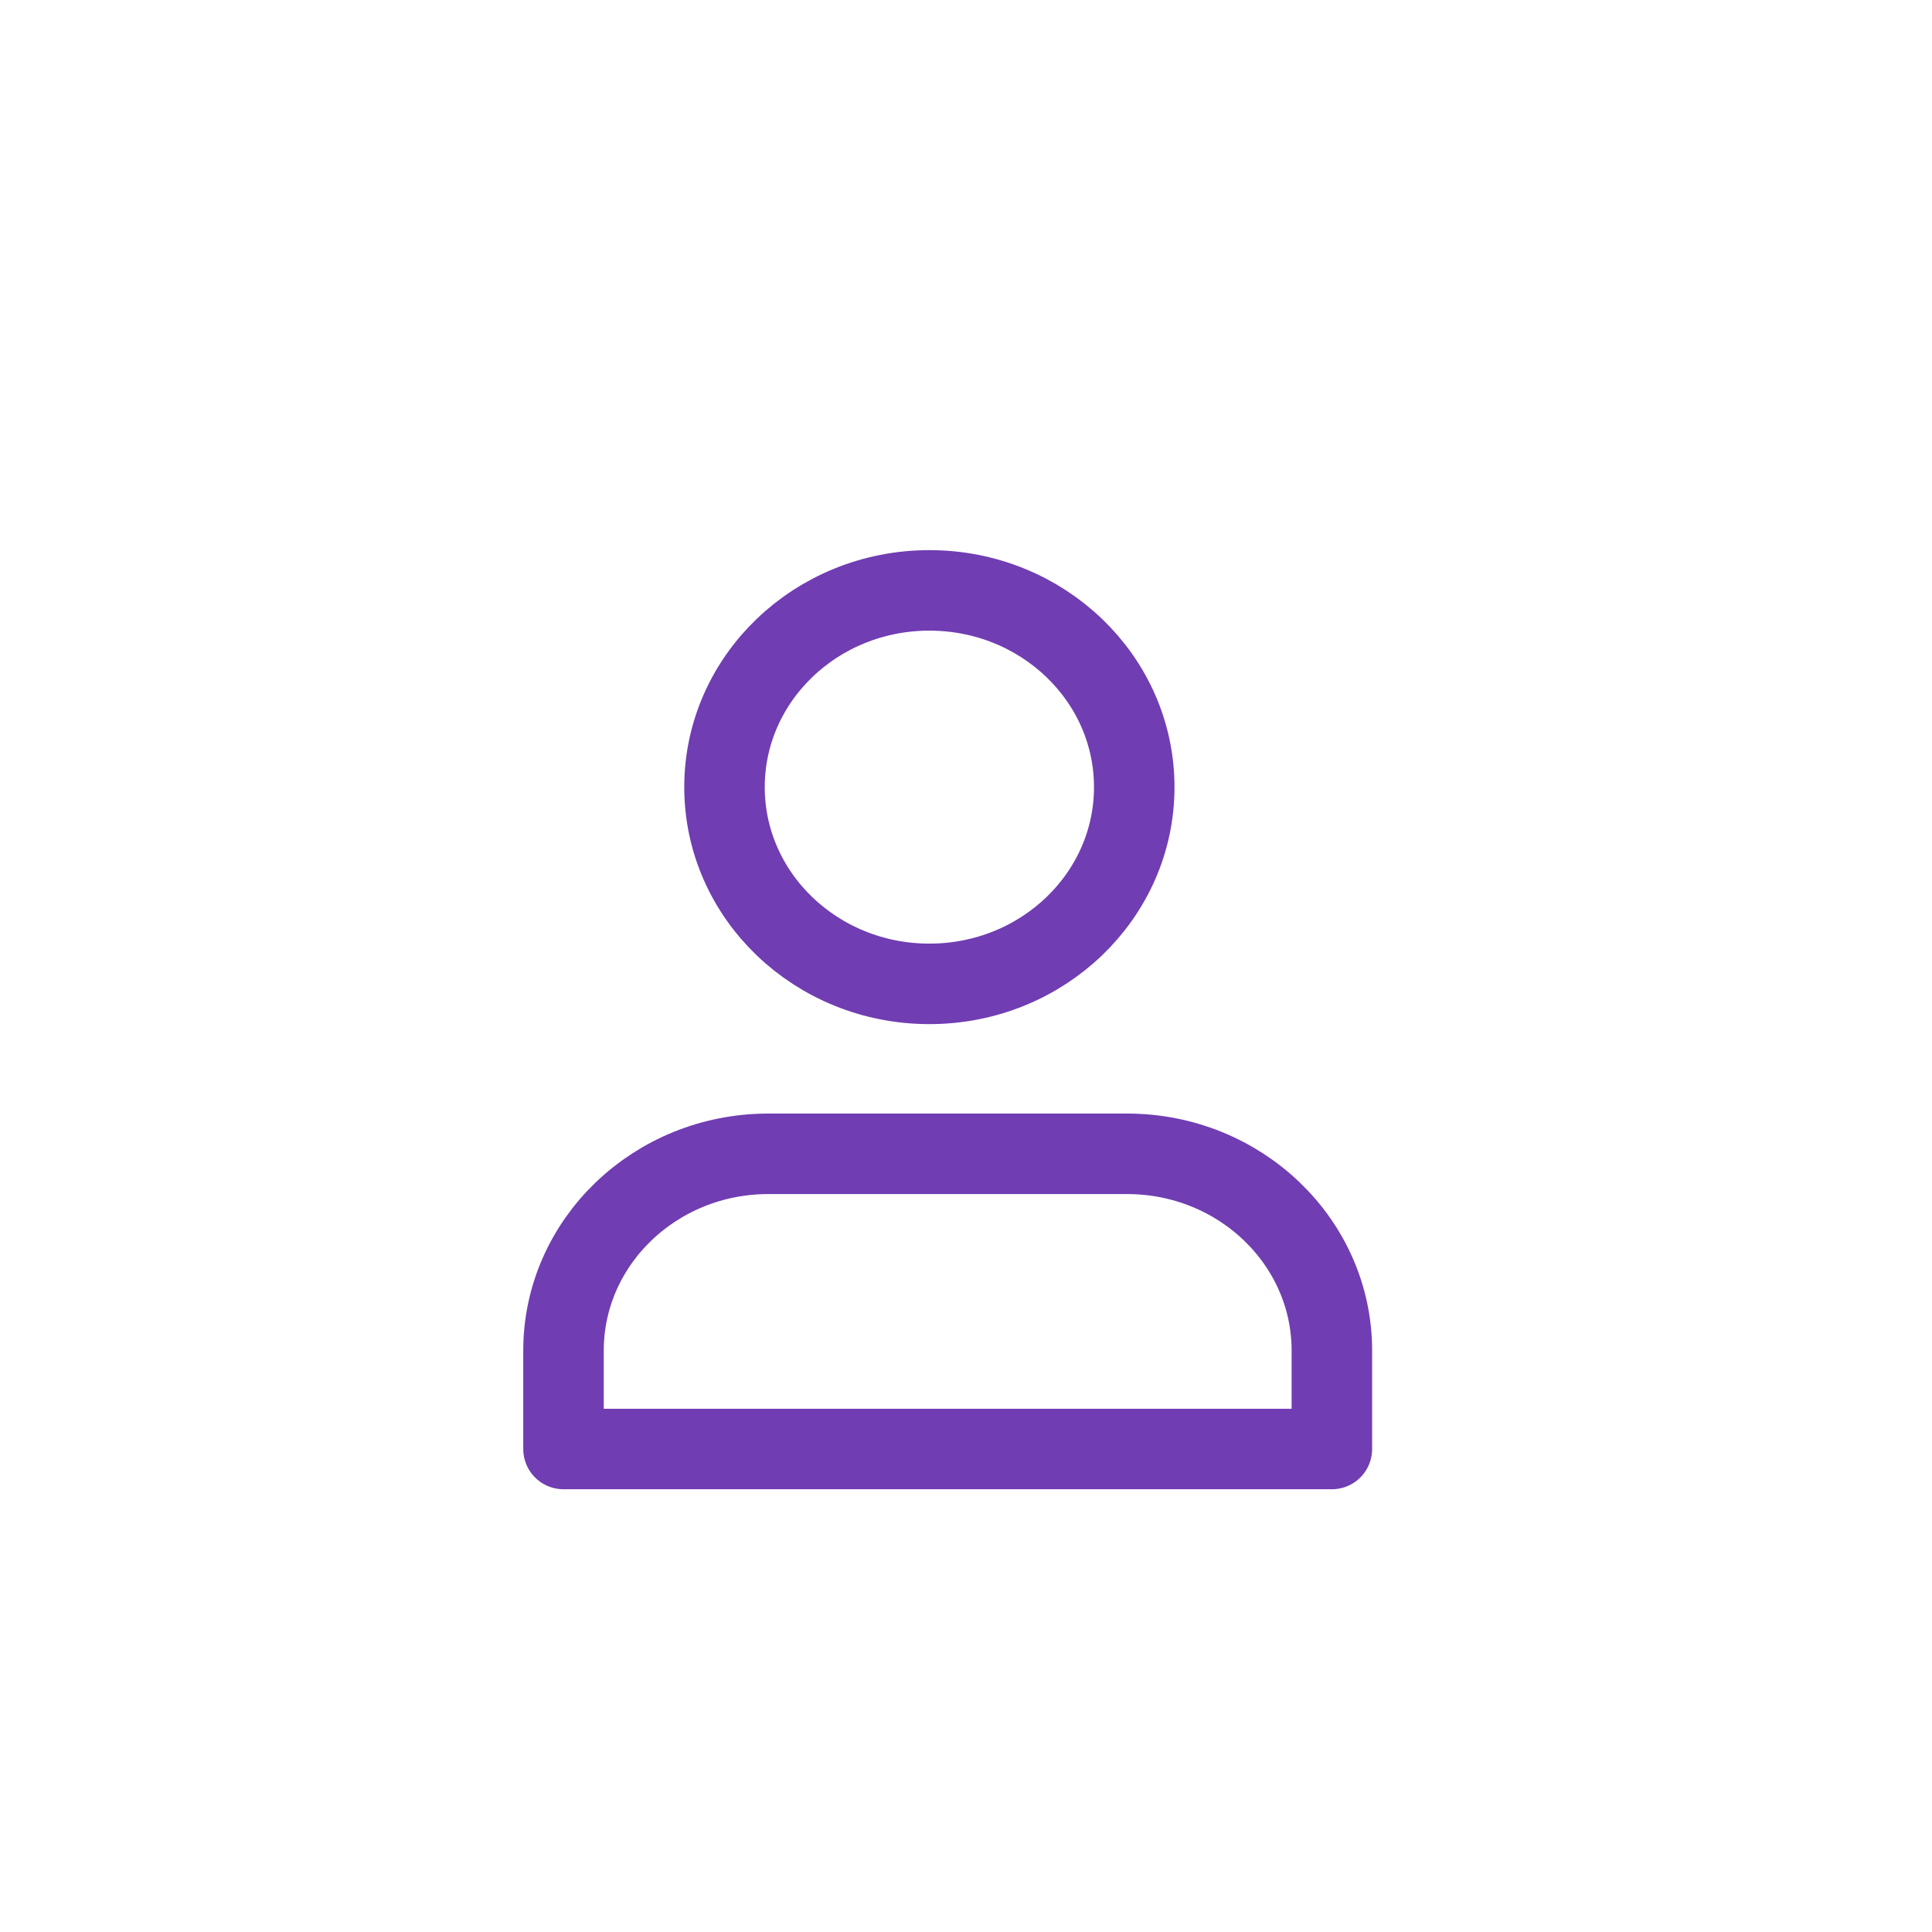 <svg xmlns="http://www.w3.org/2000/svg" width="24" height="24" viewBox="0 0 24 24">
    <g fill="none" fill-rule="evenodd">
        <path d="M0 0h24v24H0z"/>
        <g stroke="#703DB2" stroke-linecap="round" stroke-linejoin="round" transform="translate(7 7)">
            <path d="M9.545 11V9.778c0-1.35-1.14-2.445-2.545-2.445H2.545C1.14 7.333 0 8.428 0 9.778V11h9.545z"/>
            <ellipse cx="4.545" cy="2.778" rx="2.545" ry="2.444"/>
        </g>
    </g>
</svg>
